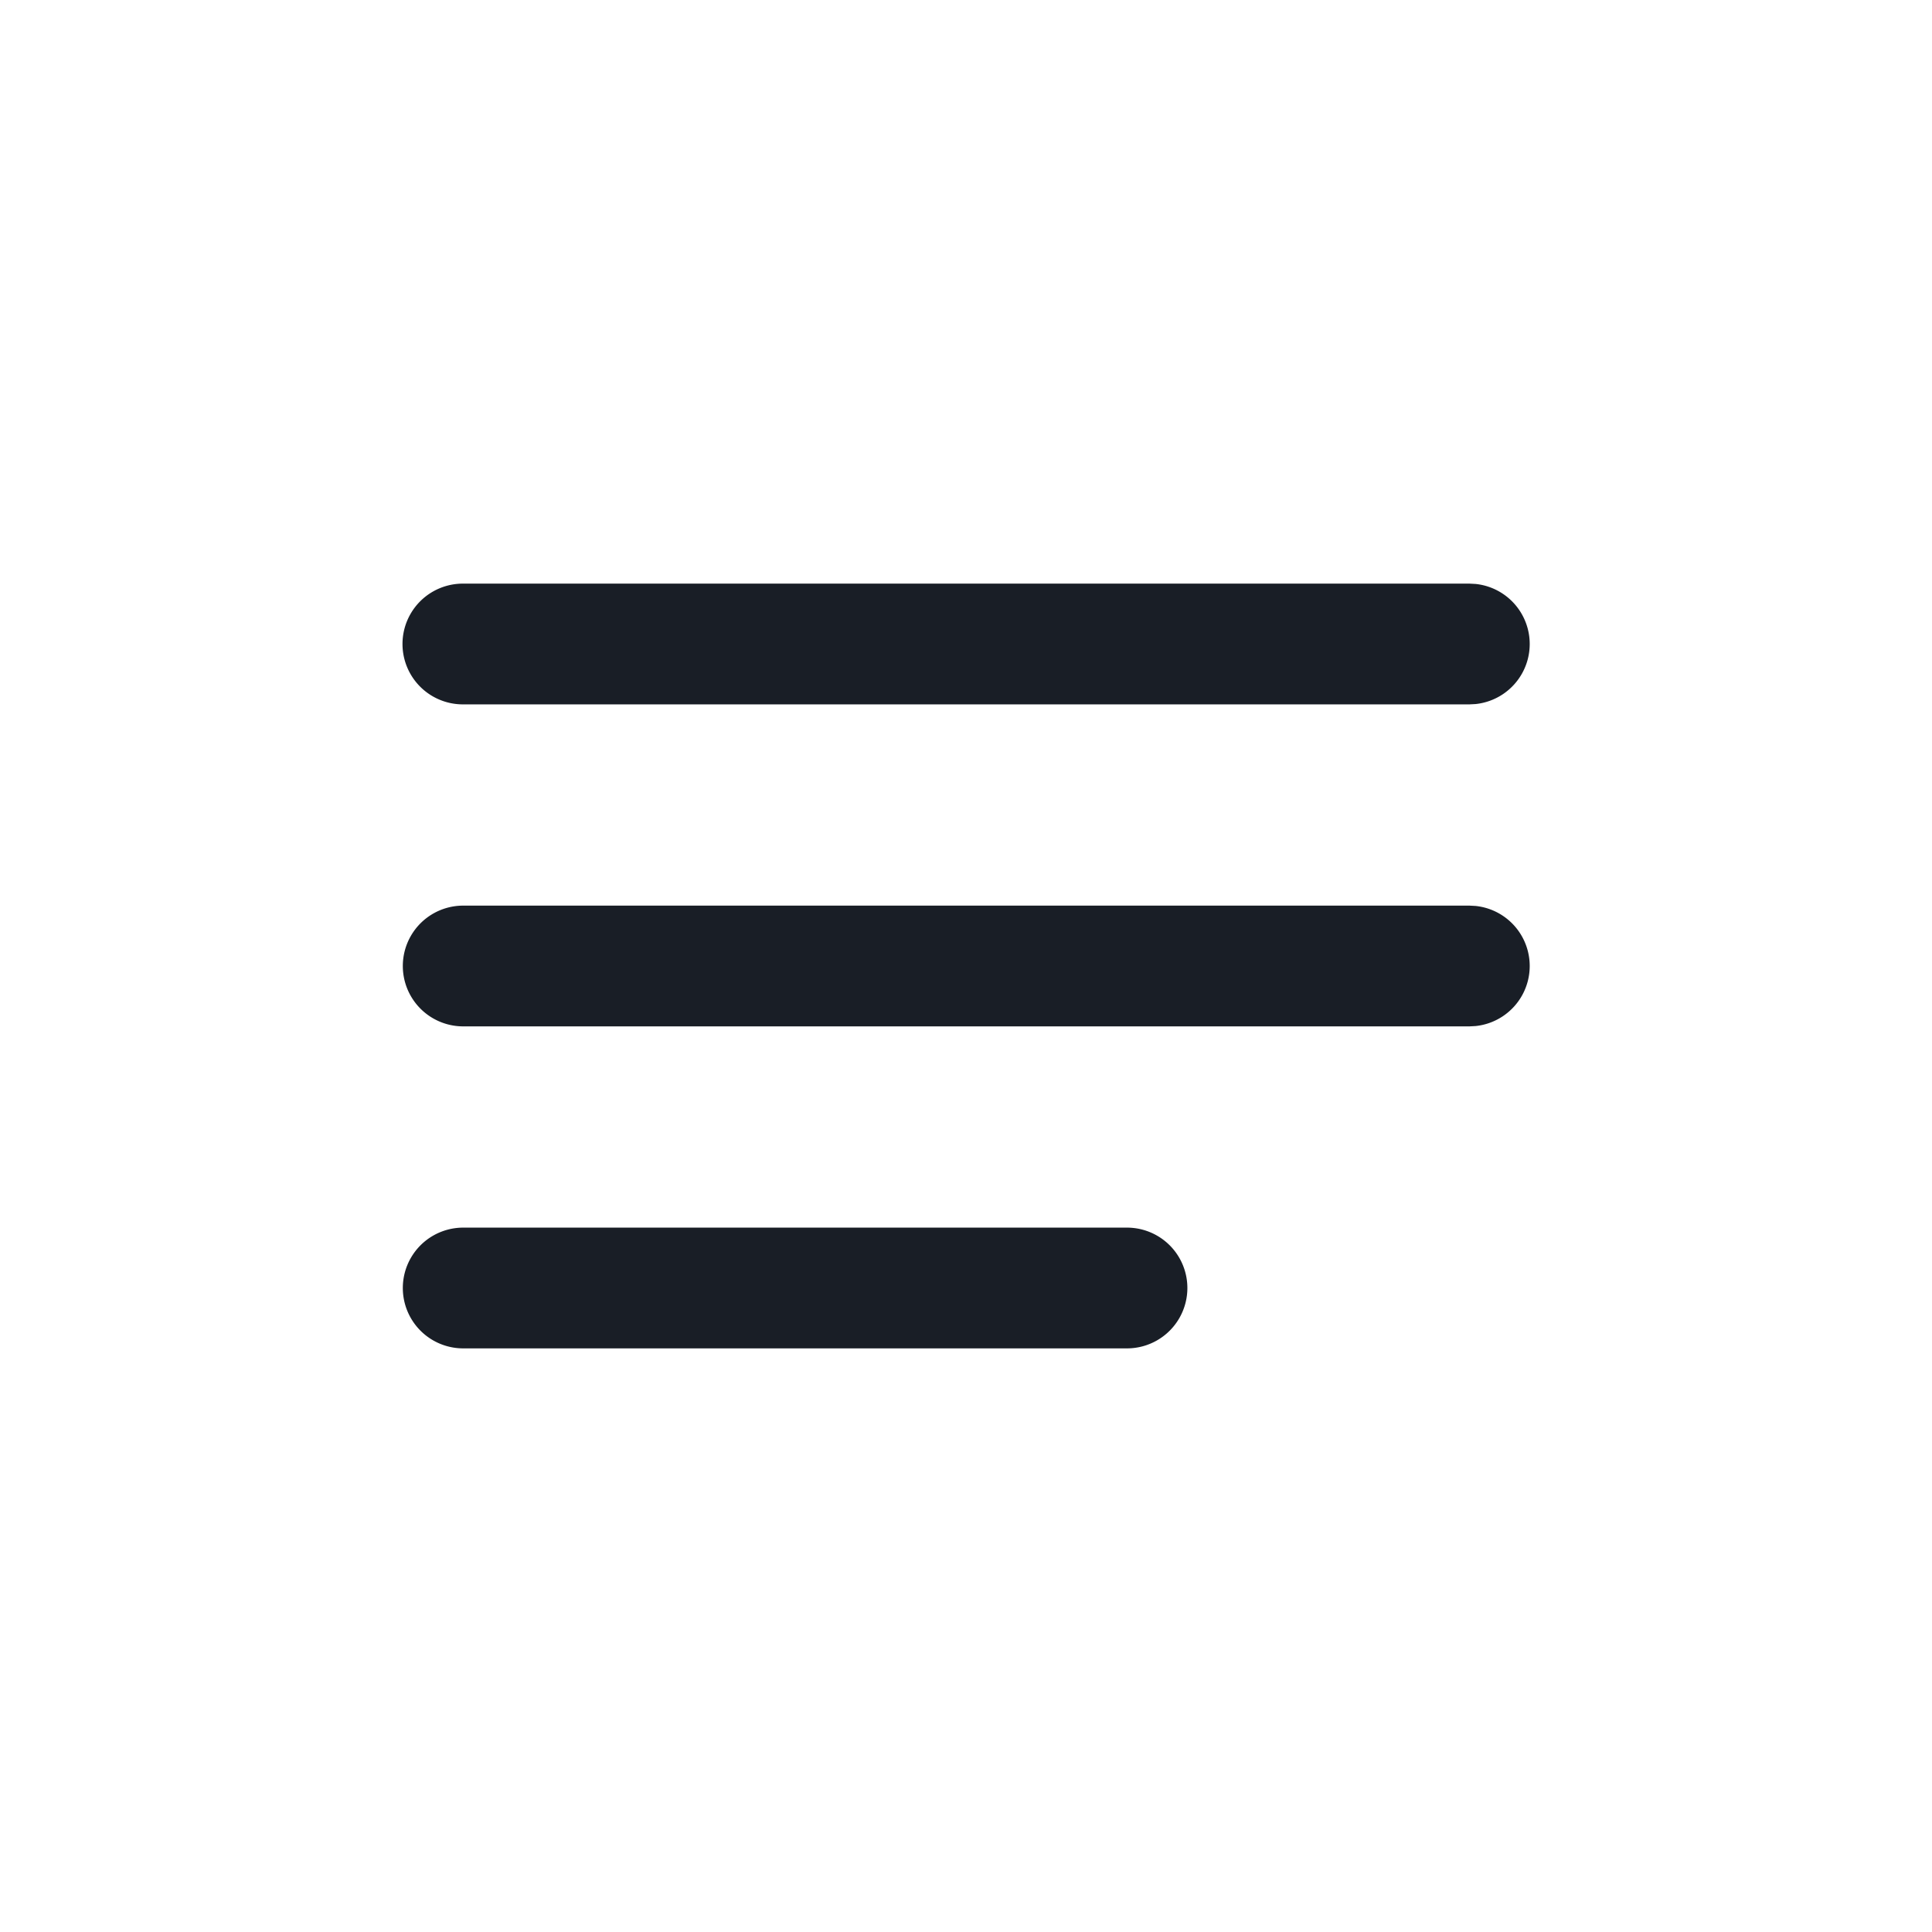 <svg xmlns="http://www.w3.org/2000/svg" width="24" height="24" fill="none" viewBox="0 0 24 24">
  <path fill="#191E26" d="M14 15.25a.75.75 0 0 1 0 1.5H5.754a.75.75 0 0 1 0-1.5H14Zm4.33-3.996a.75.75 0 0 1 0 1.492l-.076.004h-12.5a.75.75 0 0 1 0-1.5h12.5l.076.004Zm0-4a.75.75 0 0 1 0 1.492l-.076.004H5.75a.75.75 0 0 1 0-1.5h12.504l.076.004Z"/>
</svg>
